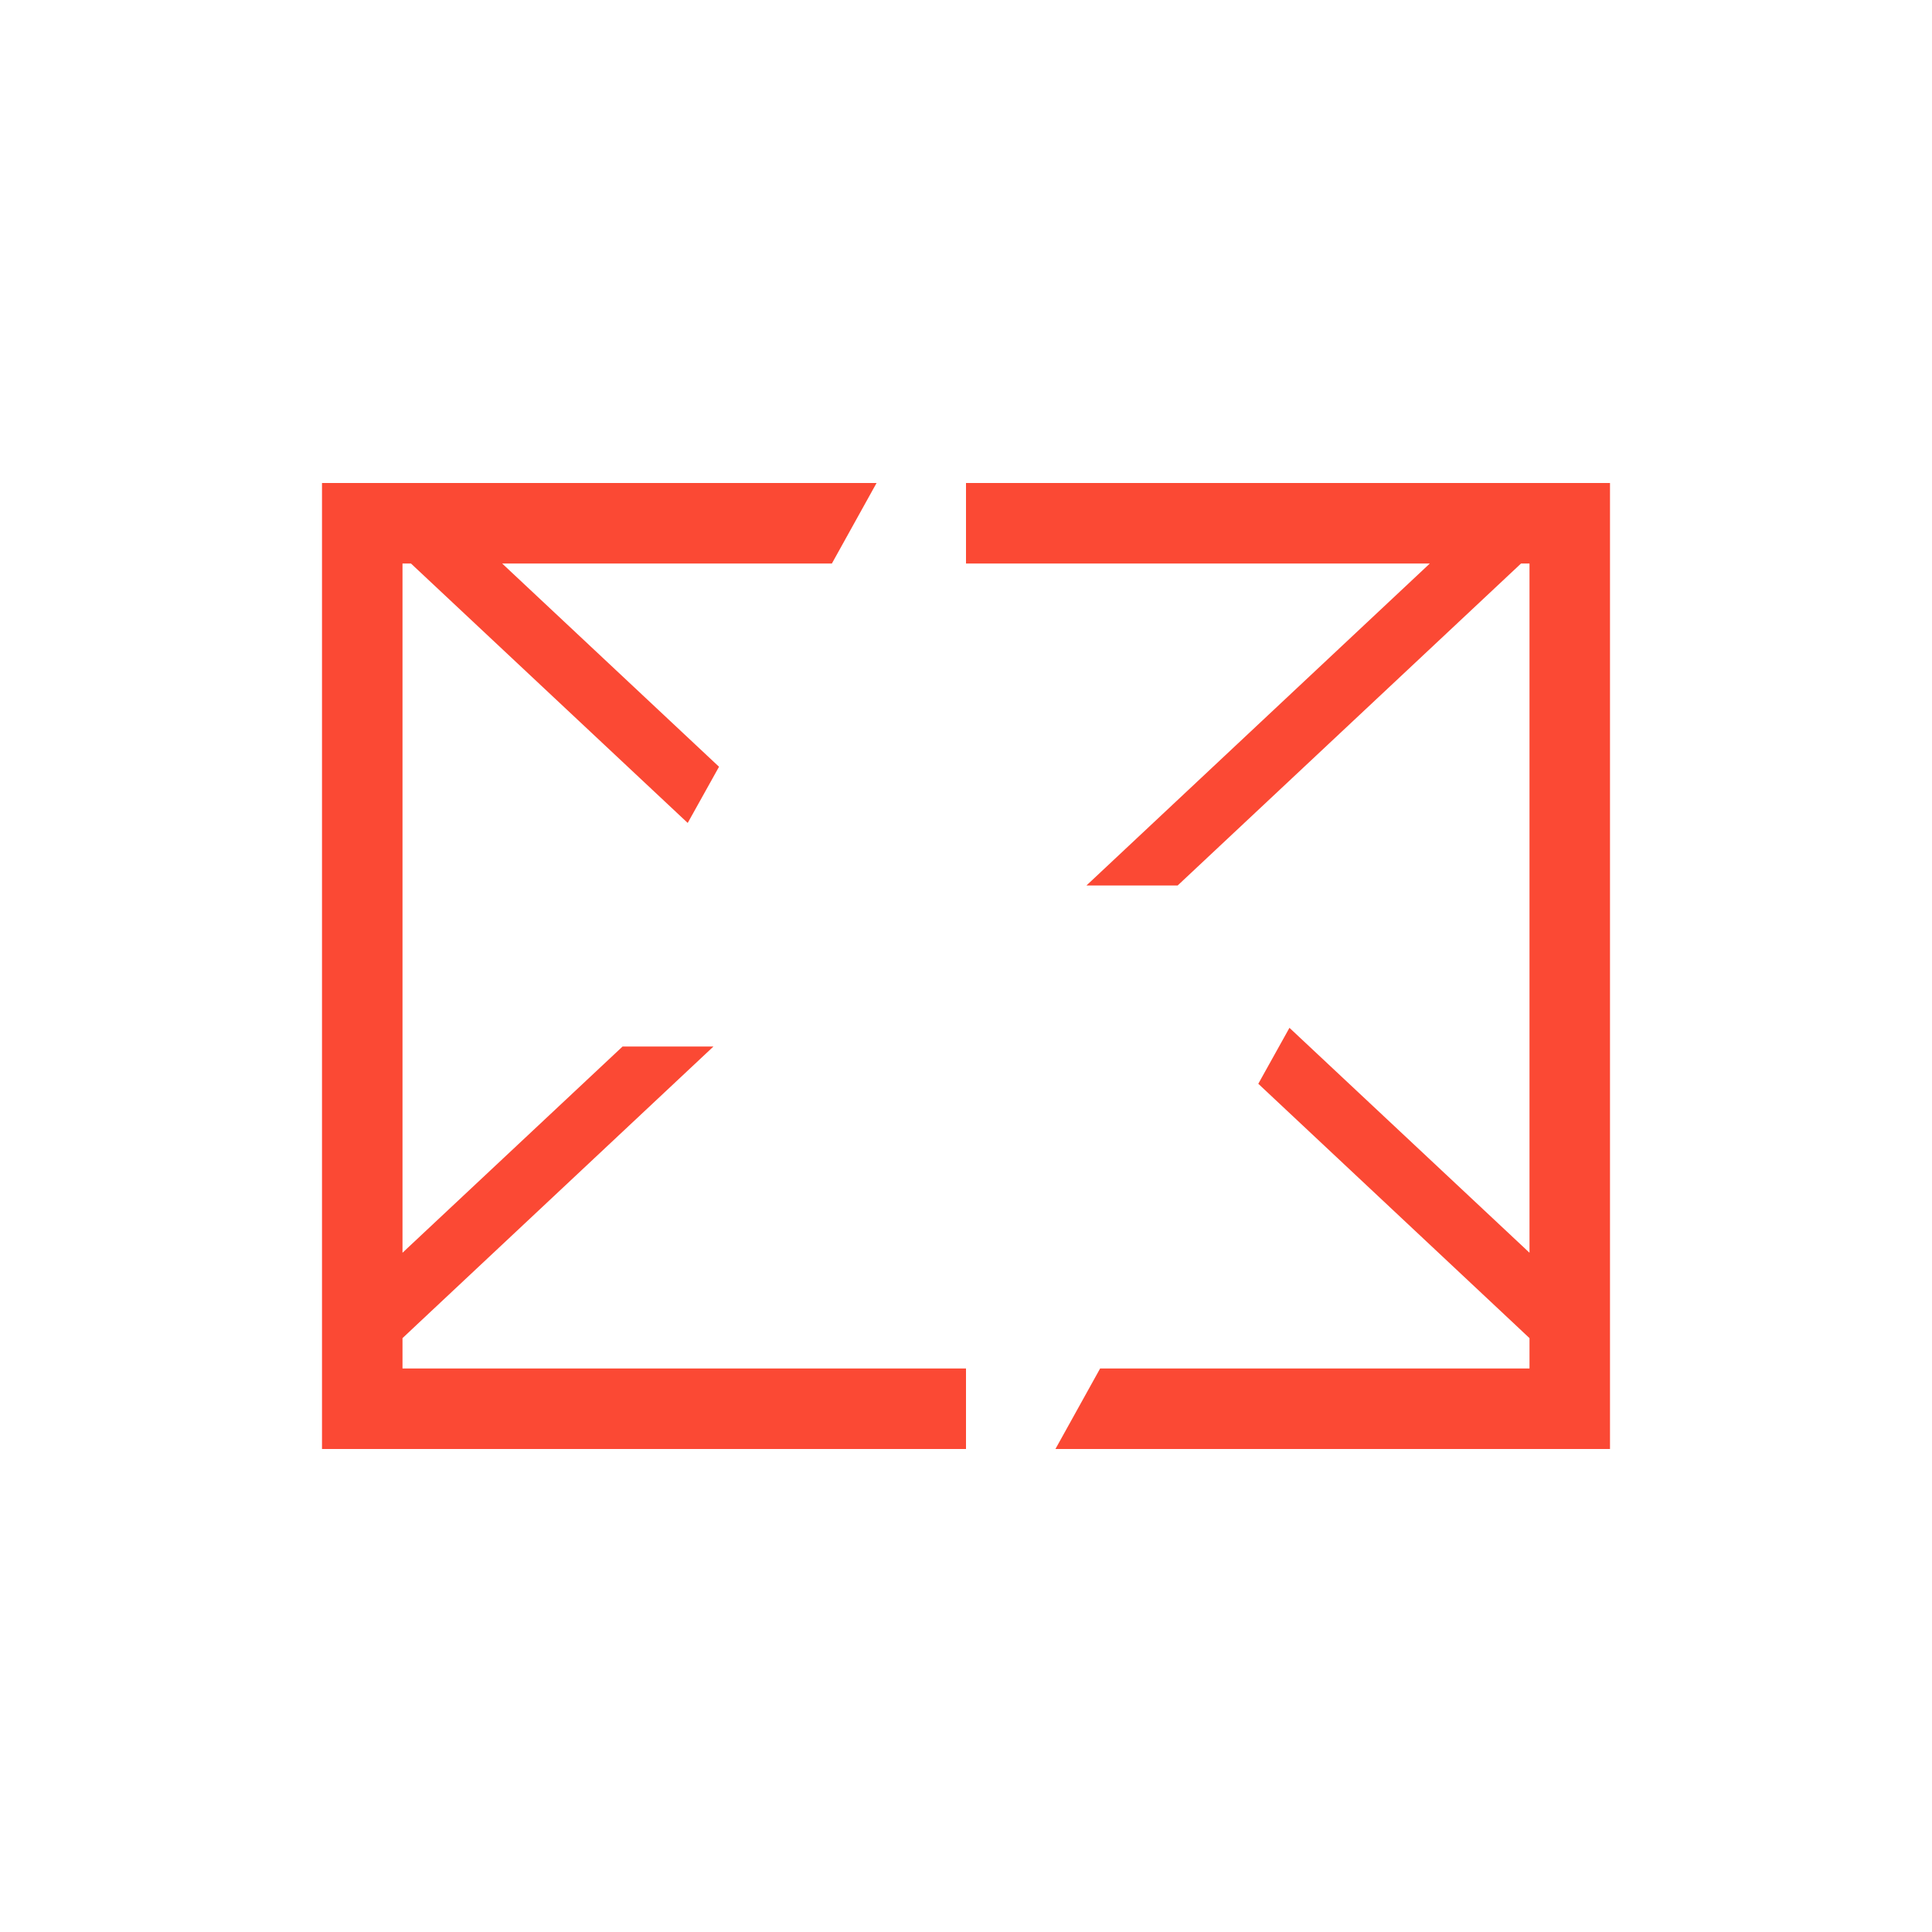 <!-- Created with Inkscape (http://www.inkscape.org/) -->
<svg xmlns="http://www.w3.org/2000/svg" xmlns:inkscape="http://www.inkscape.org/namespaces/inkscape" width="24" version="1.1" height="24" viewBox="0 0 24 24">
  <defs id="defs3871"/>
  <g transform="translate(1,1)">
    <path inkscape:label="Capa 1" inkscape:groupmode="layer" style="stroke-opacity:0.55;fill:#fb4934;stroke-width:2.8" id="rect4144" d="M 3 5 L 3 5.75 L 3 16.25 L 3 16.561 L 3 17 L 11 17 L 11 16 L 4 16 L 4 15.623 L 4.17 15.463 L 7.863 12 L 6.734 12 L 4 14.562 L 4 6 L 4.105 6 L 7.543 9.223 L 7.932 8.525 L 5.238 6 L 9.334 6 L 9.889 5 L 3 5 z M 11 5 L 11 6 L 16.762 6 L 12.496 10 L 13.629 10 L 17.895 6 L 18 6 L 18 14.562 L 15.018 11.768 L 14.631 12.463 L 17.83 15.463 L 18 15.623 L 18 16 L 12.666 16 L 12.111 17 L 19 17 L 19 15.5 L 19 5 L 11 5 z " transform="matrix(1 0 0 1 0 -0)"/>
  </g>
</svg>

